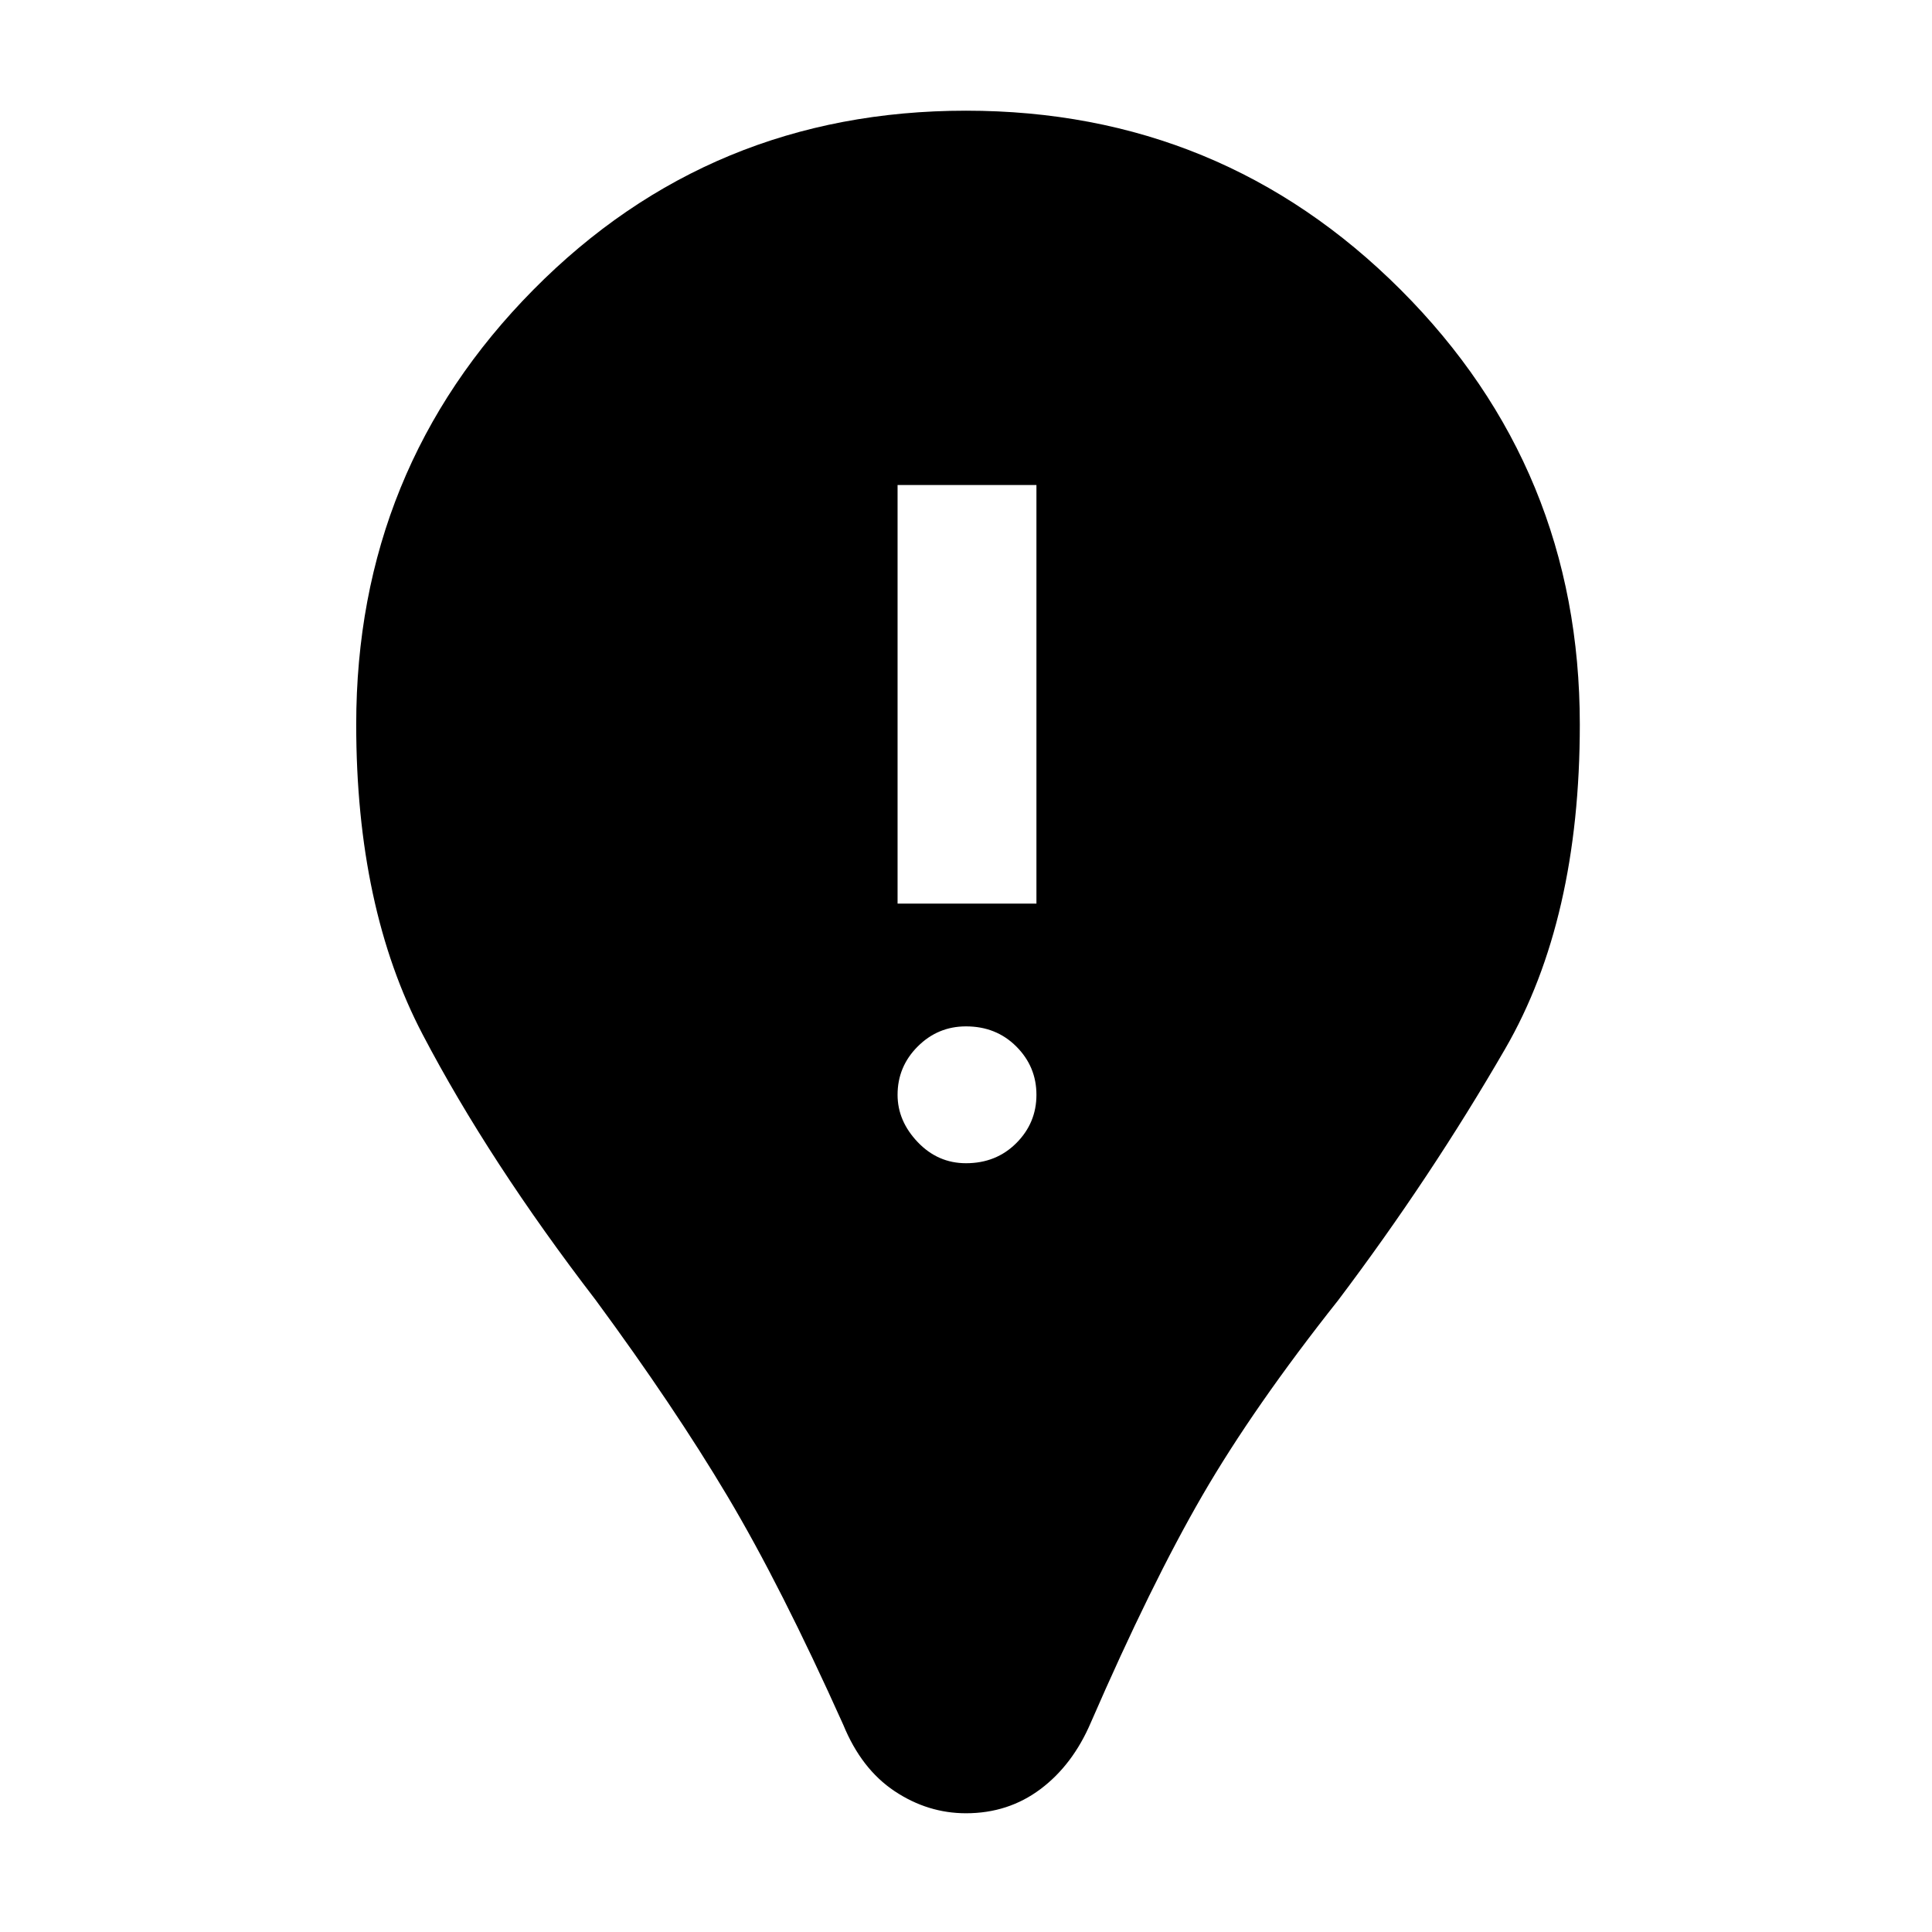 <svg xmlns="http://www.w3.org/2000/svg" height="48" width="48"><path d="M24 45.05Q23.05 45.05 22.225 44.5Q21.4 43.95 20.95 42.85Q19.4 39.4 18.075 37.175Q16.75 34.95 14.8 32.3Q12.15 28.85 10.5 25.7Q8.85 22.55 8.85 18Q8.85 11.65 13.25 7.2Q17.65 2.75 24 2.75Q30.35 2.75 34.8 7.2Q39.25 11.65 39.25 18Q39.25 22.85 37.4 26.05Q35.55 29.25 33.25 32.3Q31.15 34.95 29.875 37.15Q28.6 39.35 27.1 42.8Q26.65 43.85 25.85 44.45Q25.05 45.05 24 45.05ZM24 28.9Q24.75 28.9 25.25 28.4Q25.75 27.9 25.75 27.2Q25.75 26.5 25.25 26Q24.75 25.5 24 25.5Q23.3 25.5 22.8 26Q22.3 26.5 22.3 27.2Q22.3 27.85 22.8 28.375Q23.3 28.9 24 28.9ZM22.3 22.45H25.75V12.05H22.3Z"/></svg>
